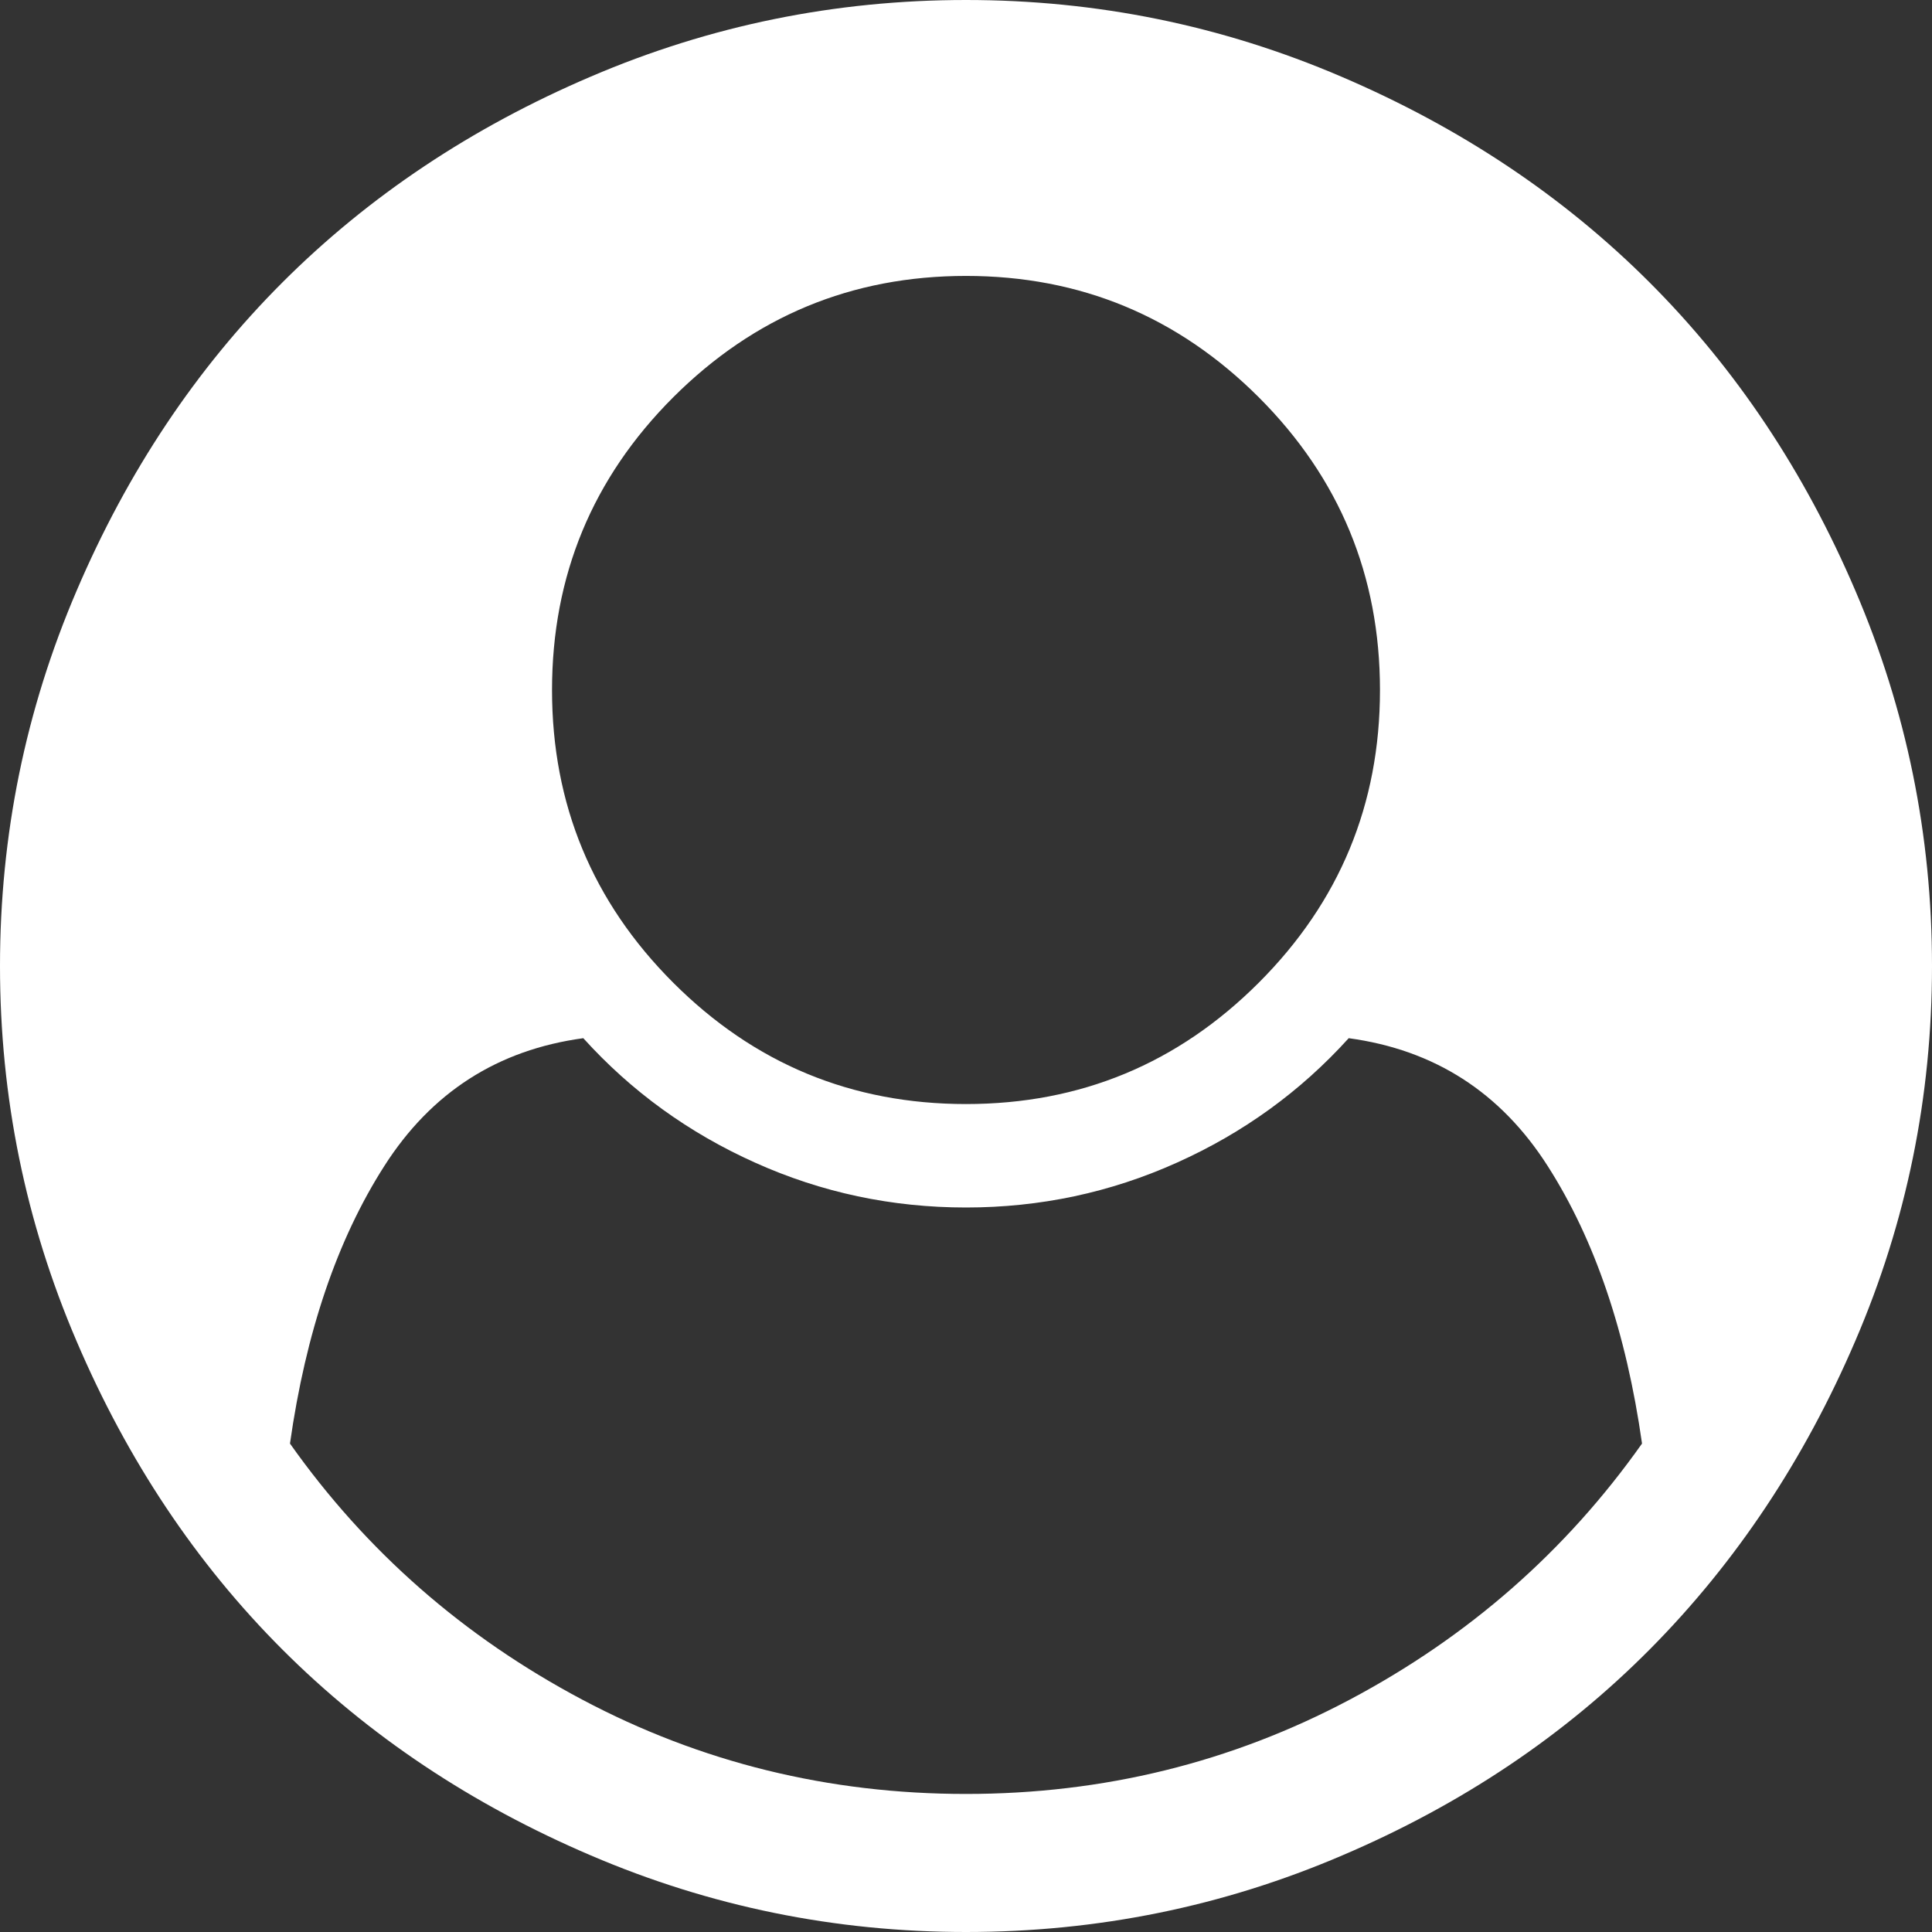 ﻿<?xml version="1.0" encoding="utf-8"?>
<svg version="1.1" xmlns:xlink="http://www.w3.org/1999/xlink" width="11px" height="11px" xmlns="http://www.w3.org/2000/svg">
  <rect width="100%" height="100%" fill="#333333" stroke="none"/>
  <g transform="matrix(1 0 0 1 -392 -16 )">
    <path d="M 7.685 9.677  C 8.36 9.319  8.915 8.833  9.349 8.219  C 9.259 7.585  9.08 7.058  8.812 6.639  C 8.544 6.219  8.166 5.977  7.679 5.911  C 7.405 6.214  7.079 6.45  6.7 6.62  C 6.322 6.79  5.922 6.875  5.5 6.875  C 5.078 6.875  4.678 6.79  4.3 6.62  C 3.921 6.45  3.595 6.214  3.321 5.911  C 2.834 5.977  2.456 6.219  2.188 6.639  C 1.92 7.058  1.741 7.585  1.651 8.219  C 2.085 8.833  2.64 9.319  3.315 9.677  C 3.99 10.035  4.718 10.214  5.5 10.214  C 6.282 10.214  7.01 10.035  7.685 9.677  Z M 7.167 5.595  C 7.627 5.135  7.857 4.579  7.857 3.929  C 7.857 3.278  7.627 2.722  7.167 2.262  C 6.706 1.802  6.151 1.571  5.5 1.571  C 4.849 1.571  4.294 1.802  3.833 2.262  C 3.373 2.722  3.143 3.278  3.143 3.929  C 3.143 4.579  3.373 5.135  3.833 5.595  C 4.294 6.056  4.849 6.286  5.5 6.286  C 6.151 6.286  6.706 6.056  7.167 5.595  Z M 10.564 3.364  C 10.855 4.043  11 4.755  11 5.5  C 11 6.245  10.855 6.956  10.564 7.633  C 10.274 8.31  9.884 8.896  9.395 9.389  C 8.906 9.882  8.322 10.274  7.642 10.564  C 6.963 10.855  6.249 11  5.5 11  C 4.755 11  4.043 10.855  3.364 10.564  C 2.685 10.274  2.099 9.883  1.608 9.392  C 1.117 8.901  0.726 8.315  0.436 7.636  C 0.145 6.957  0 6.245  0 5.5  C 0 4.755  0.145 4.043  0.436 3.364  C 0.726 2.685  1.117 2.099  1.608 1.608  C 2.099 1.117  2.685 0.726  3.364 0.436  C 4.043 0.145  4.755 0  5.5 0  C 6.245 0  6.957 0.145  7.636 0.436  C 8.315 0.726  8.901 1.117  9.392 1.608  C 9.883 2.099  10.274 2.685  10.564 3.364  Z " fill-rule="nonzero" fill="#ffffff" stroke="none" transform="matrix(1 0 0 1 392 16 )" />
  </g>
</svg>